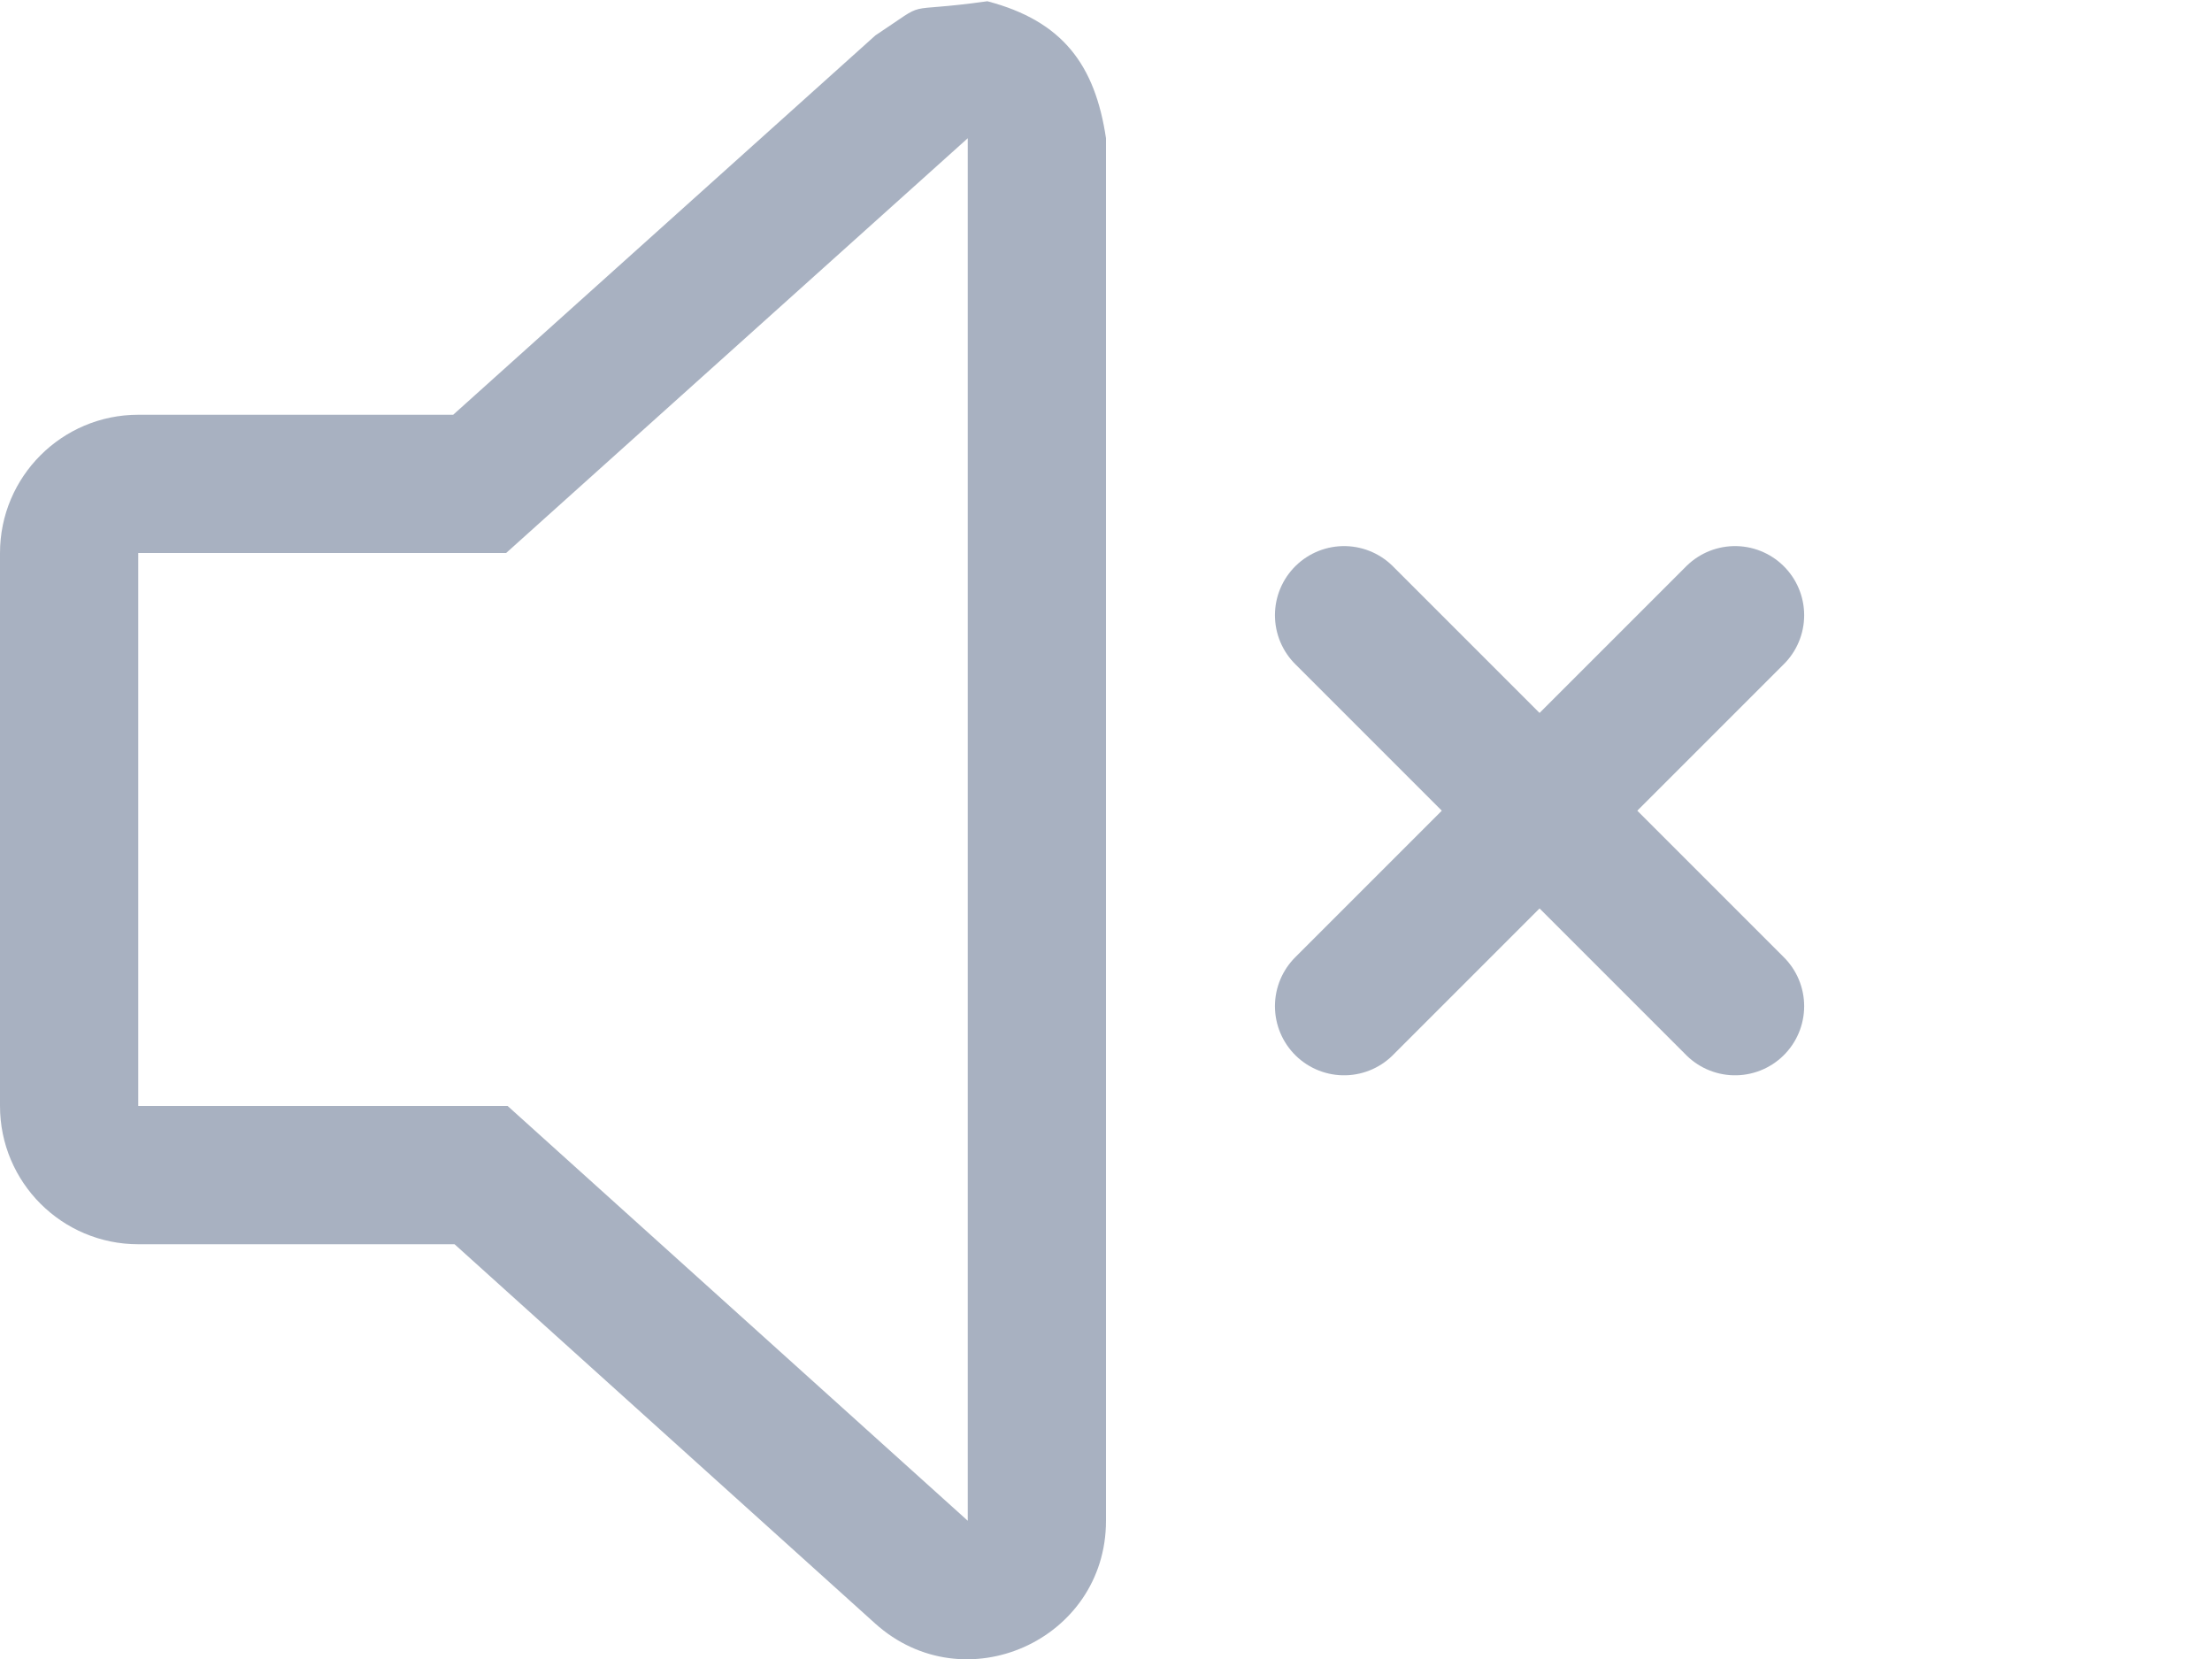 <?xml version="1.0" encoding="UTF-8"?>
<!DOCTYPE svg PUBLIC "-//W3C//DTD SVG 1.1//EN" "http://www.w3.org/Graphics/SVG/1.1/DTD/svg11.dtd">
<svg version="1.1" xmlns="http://www.w3.org/2000/svg" xmlns:xlink="http://www.w3.org/1999/xlink" x="0" y="0" width="16" height="12" viewBox="0, 0, 16, 12">
  <g id="Screens-revised" opacity="0.9">
    <path d="M7.142,0.009 C7.687,0.152 7.921,0.47 8,1 L8,11 C8,11.866 6.974,12.323 6.33,11.743 L3.288,9 L1,9 C0.448,9 0,8.552 0,8 L0,4 C0,3.448 0.448,3 1,3 L3.278,3 L6.332,0.256 C6.744,-0.016 6.487,0.101 7.142,0.009 z M7,1 L3.661,4 L1,4 L1,8 L3.672,8 L7,11 L7,1 z" fill="#9FA9BA" id="path-1"/>
    <path d="M12.55,4.45 L9.722,7.278" fill-opacity="0" stroke="#9FA9BA" stroke-width="1" stroke-linecap="round" id="Line-Copy-2"/>
    <path d="M12.55,7.278 L9.722,4.45" fill-opacity="0" stroke="#9FA9BA" stroke-width="1" stroke-linecap="round" id="Line-Copy-5"/>
  </g>
</svg>
